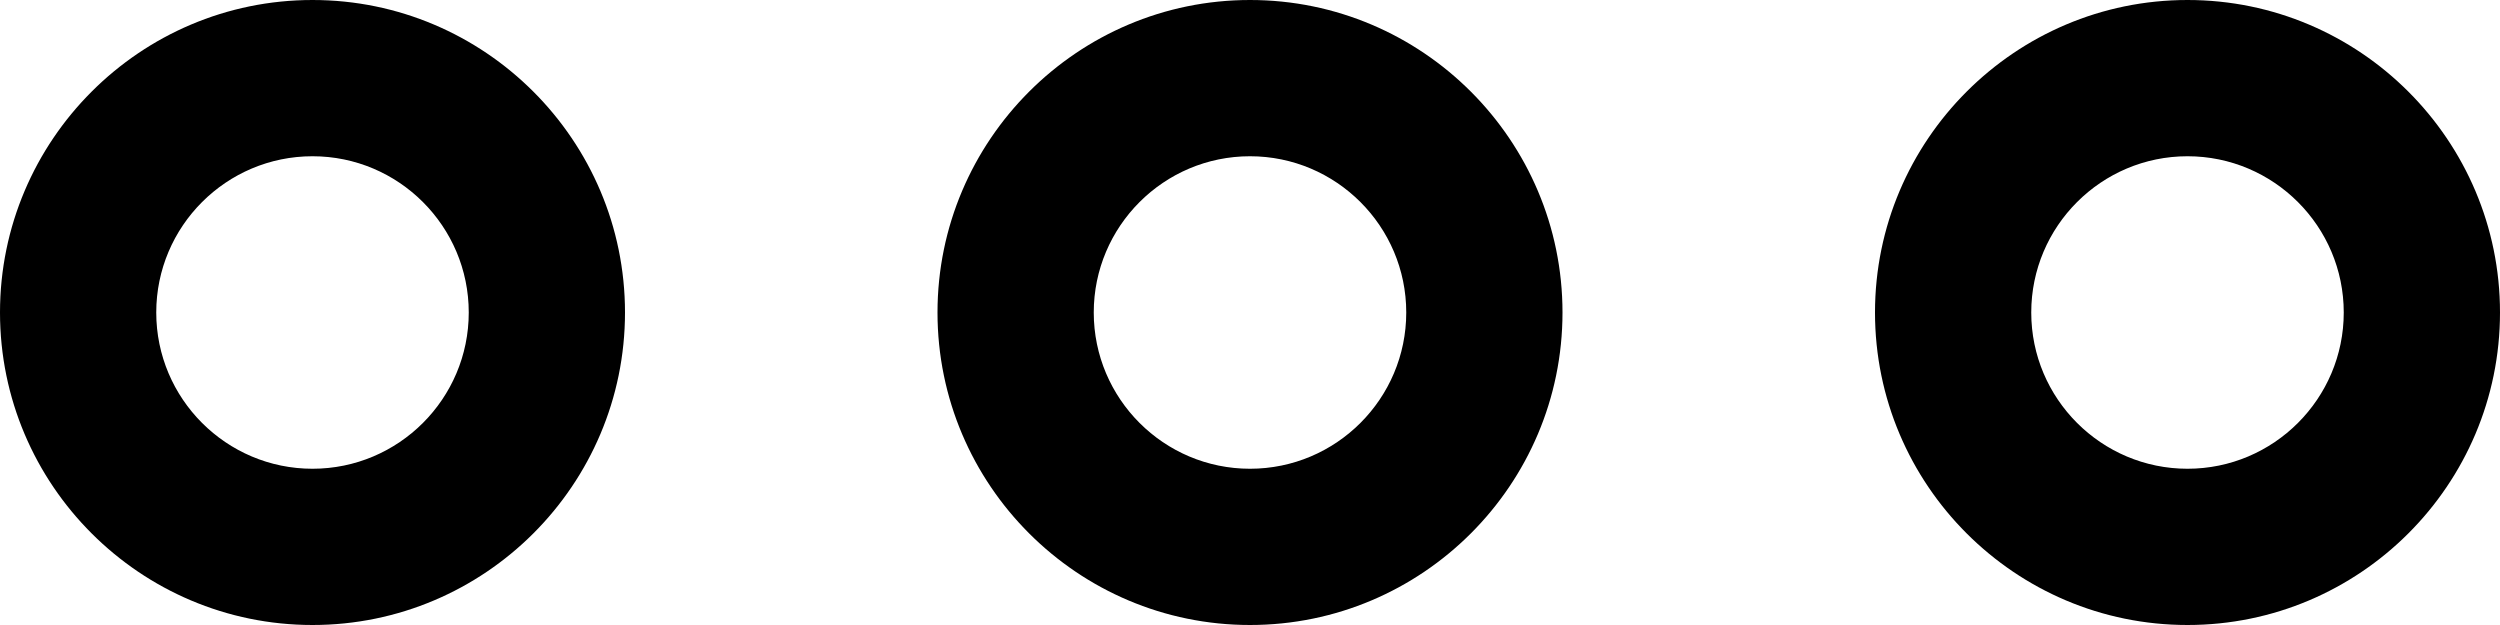 <svg xmlns="http://www.w3.org/2000/svg" preserveAspectRatio="xMidYMid"
     width="32" height="8" viewBox="0 0 32 8">
  <defs>
    <style>
      .cls-1 {
      fill: #000;
      fill-rule: evenodd;
      }
    </style>
  </defs>
  <path
    d="M28.000,8.000 C25.794,8.000 24.000,6.206 24.000,4.000 C24.000,1.795 25.794,-0.000 28.000,-0.000 C30.206,-0.000 32.000,1.795 32.000,4.000 C32.000,6.206 30.206,8.000 28.000,8.000 ZM28.000,2.000 C26.897,2.000 26.000,2.897 26.000,4.000 C26.000,5.103 26.897,6.000 28.000,6.000 C29.103,6.000 30.000,5.103 30.000,4.000 C30.000,2.897 29.103,2.000 28.000,2.000 ZM16.000,8.000 C13.794,8.000 12.000,6.206 12.000,4.000 C12.000,1.795 13.794,-0.000 16.000,-0.000 C18.206,-0.000 20.000,1.795 20.000,4.000 C20.000,6.206 18.206,8.000 16.000,8.000 ZM16.000,2.000 C14.897,2.000 14.000,2.897 14.000,4.000 C14.000,5.103 14.897,6.000 16.000,6.000 C17.103,6.000 18.000,5.103 18.000,4.000 C18.000,2.897 17.103,2.000 16.000,2.000 ZM4.000,8.000 C1.794,8.000 -0.000,6.206 -0.000,4.000 C-0.000,1.795 1.794,-0.000 4.000,-0.000 C6.206,-0.000 8.000,1.795 8.000,4.000 C8.000,6.206 6.206,8.000 4.000,8.000 ZM4.000,2.000 C2.897,2.000 2.000,2.897 2.000,4.000 C2.000,5.103 2.897,6.000 4.000,6.000 C5.103,6.000 6.000,5.103 6.000,4.000 C6.000,2.897 5.103,2.000 4.000,2.000 Z"
    class="cls-1"/>
</svg>
